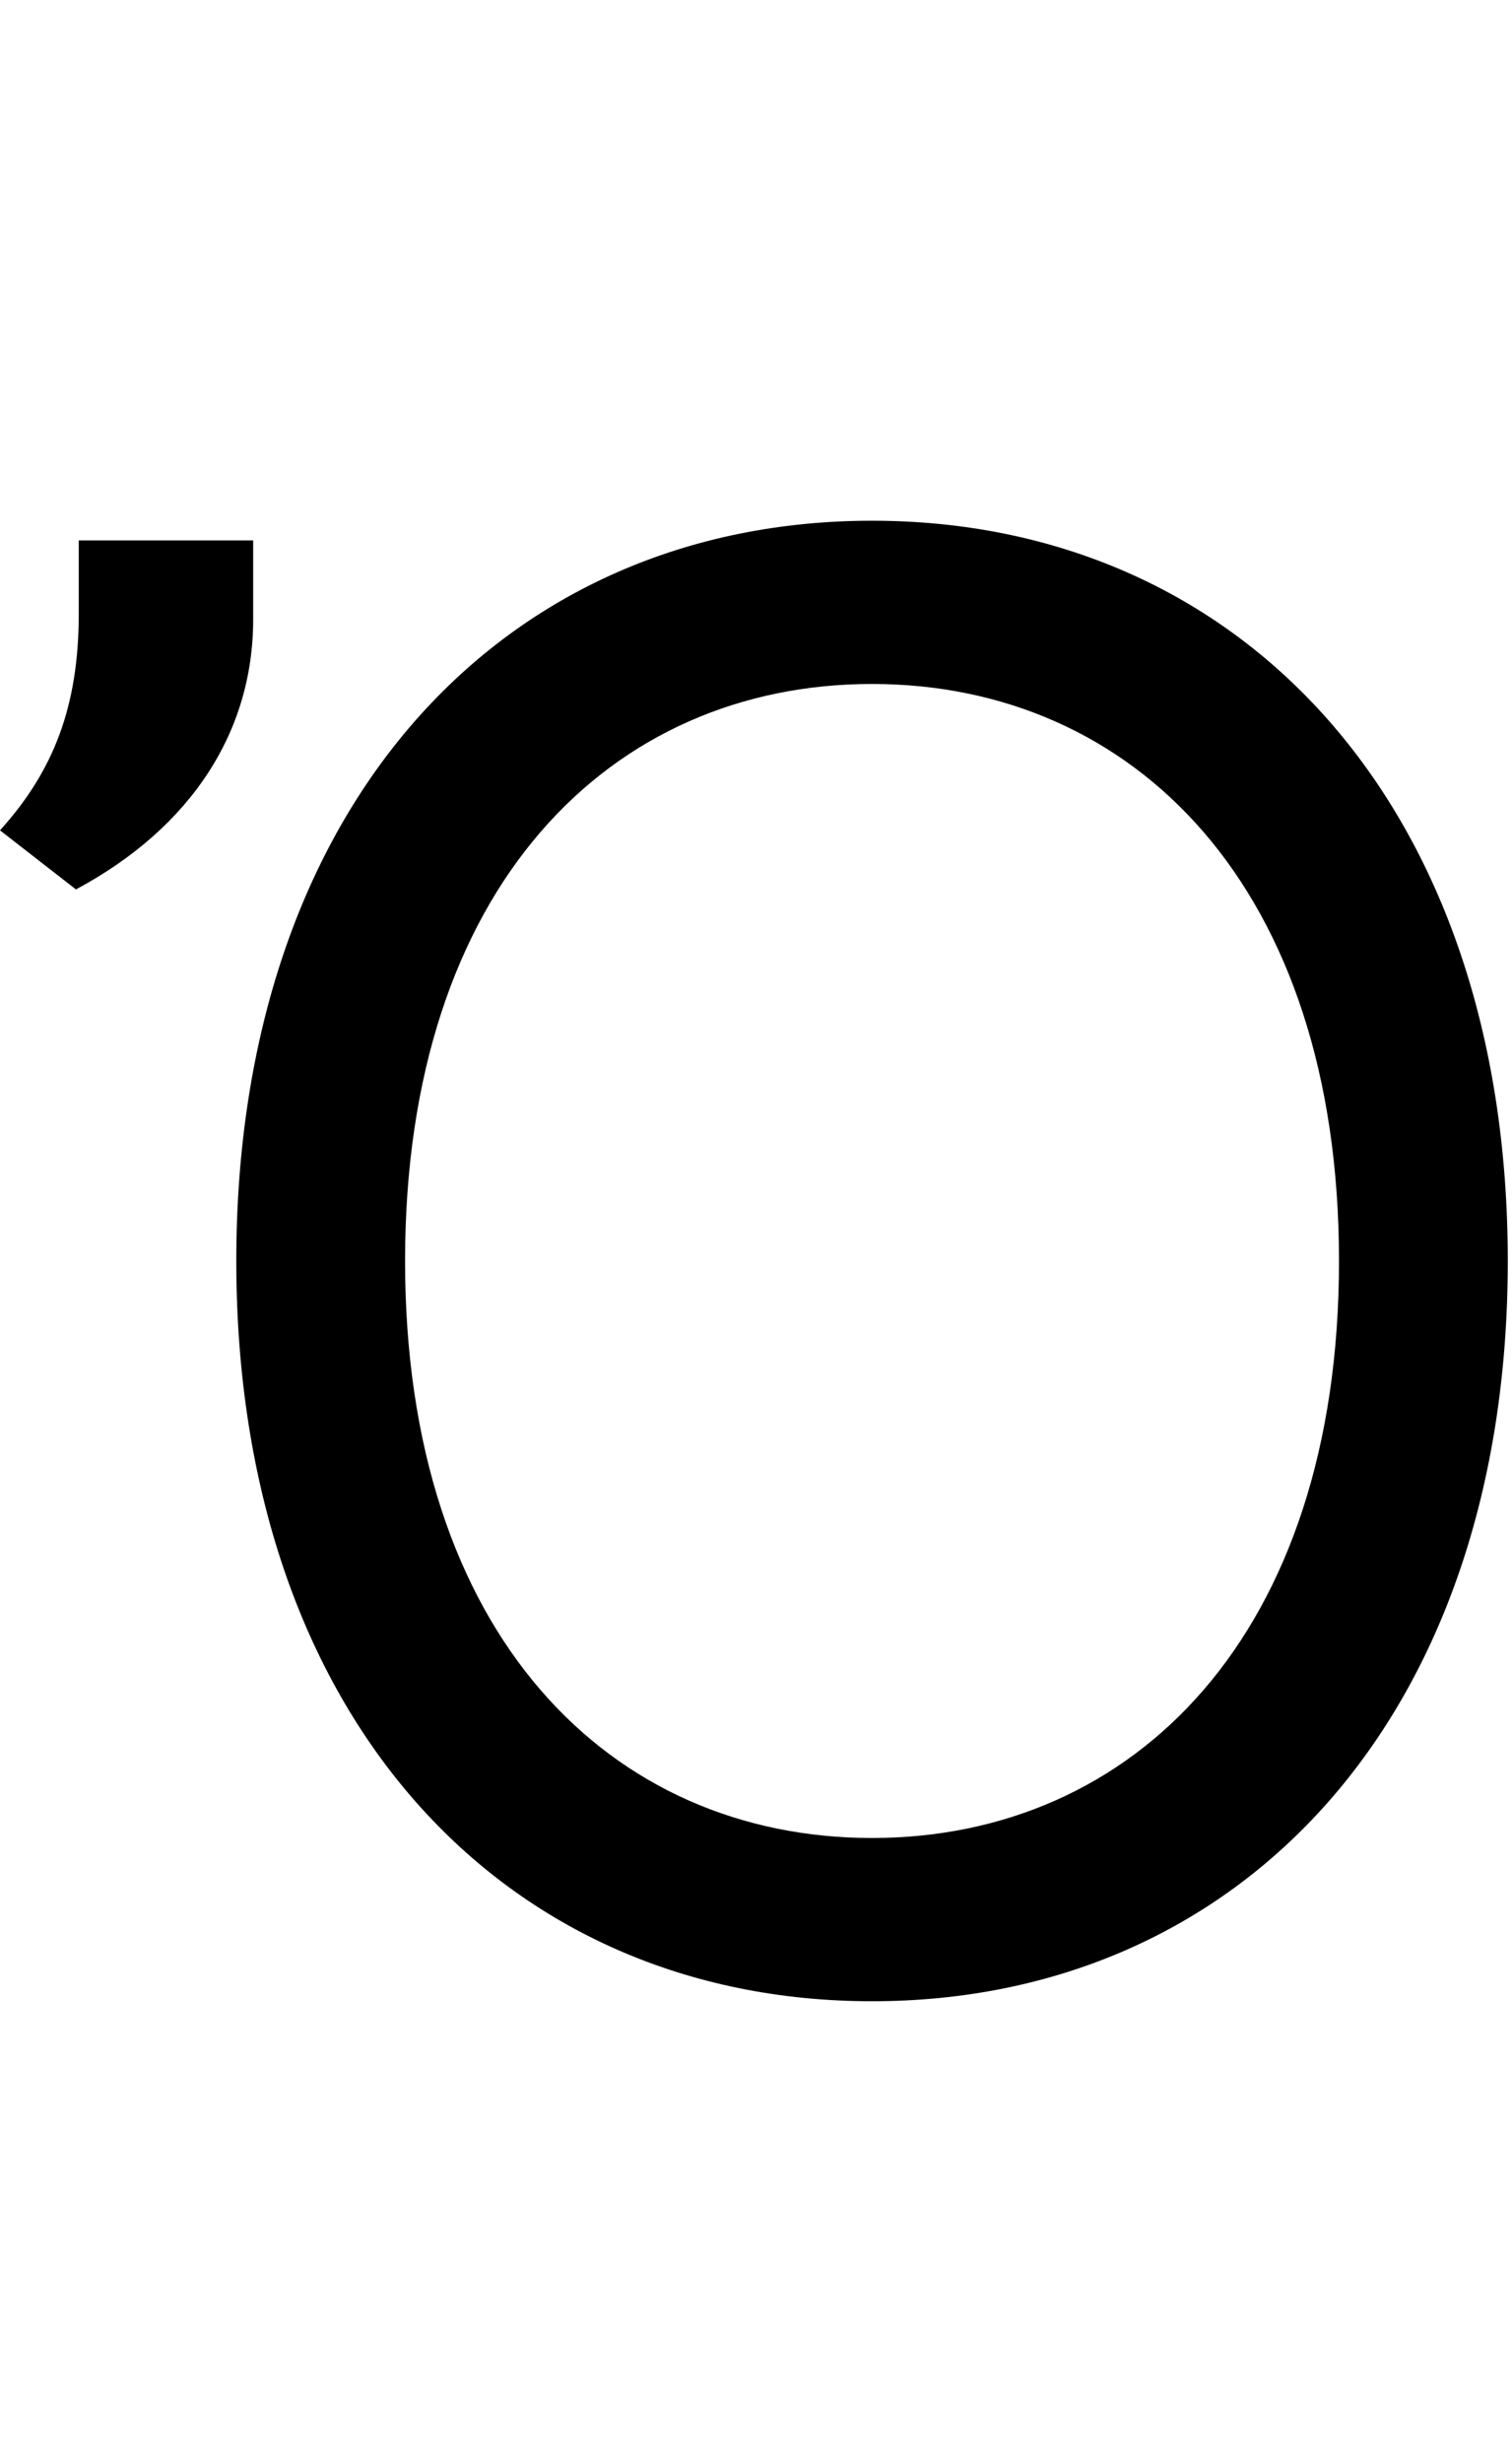 <svg id="svg-uni1F48" xmlns="http://www.w3.org/2000/svg" width="215" height="350"><path d="M2128 -1024C2128 -1672 1748 -2076 1224 -2076C700 -2076 320 -1672 320 -1024C320 -376 700 28 1224 28C1748 28 2128 -376 2128 -1024ZM1888 -1024C1888 -492 1596 -204 1224 -204C852 -204 560 -492 560 -1024C560 -1556 852 -1844 1224 -1844C1596 -1844 1888 -1556 1888 -1024ZM344 -2048H96V-1944C96 -1812 60 -1720 -16 -1636L92 -1552C256 -1640 344 -1776 344 -1936Z" transform="translate(1.6 281.6) scale(0.1)"/></svg>
